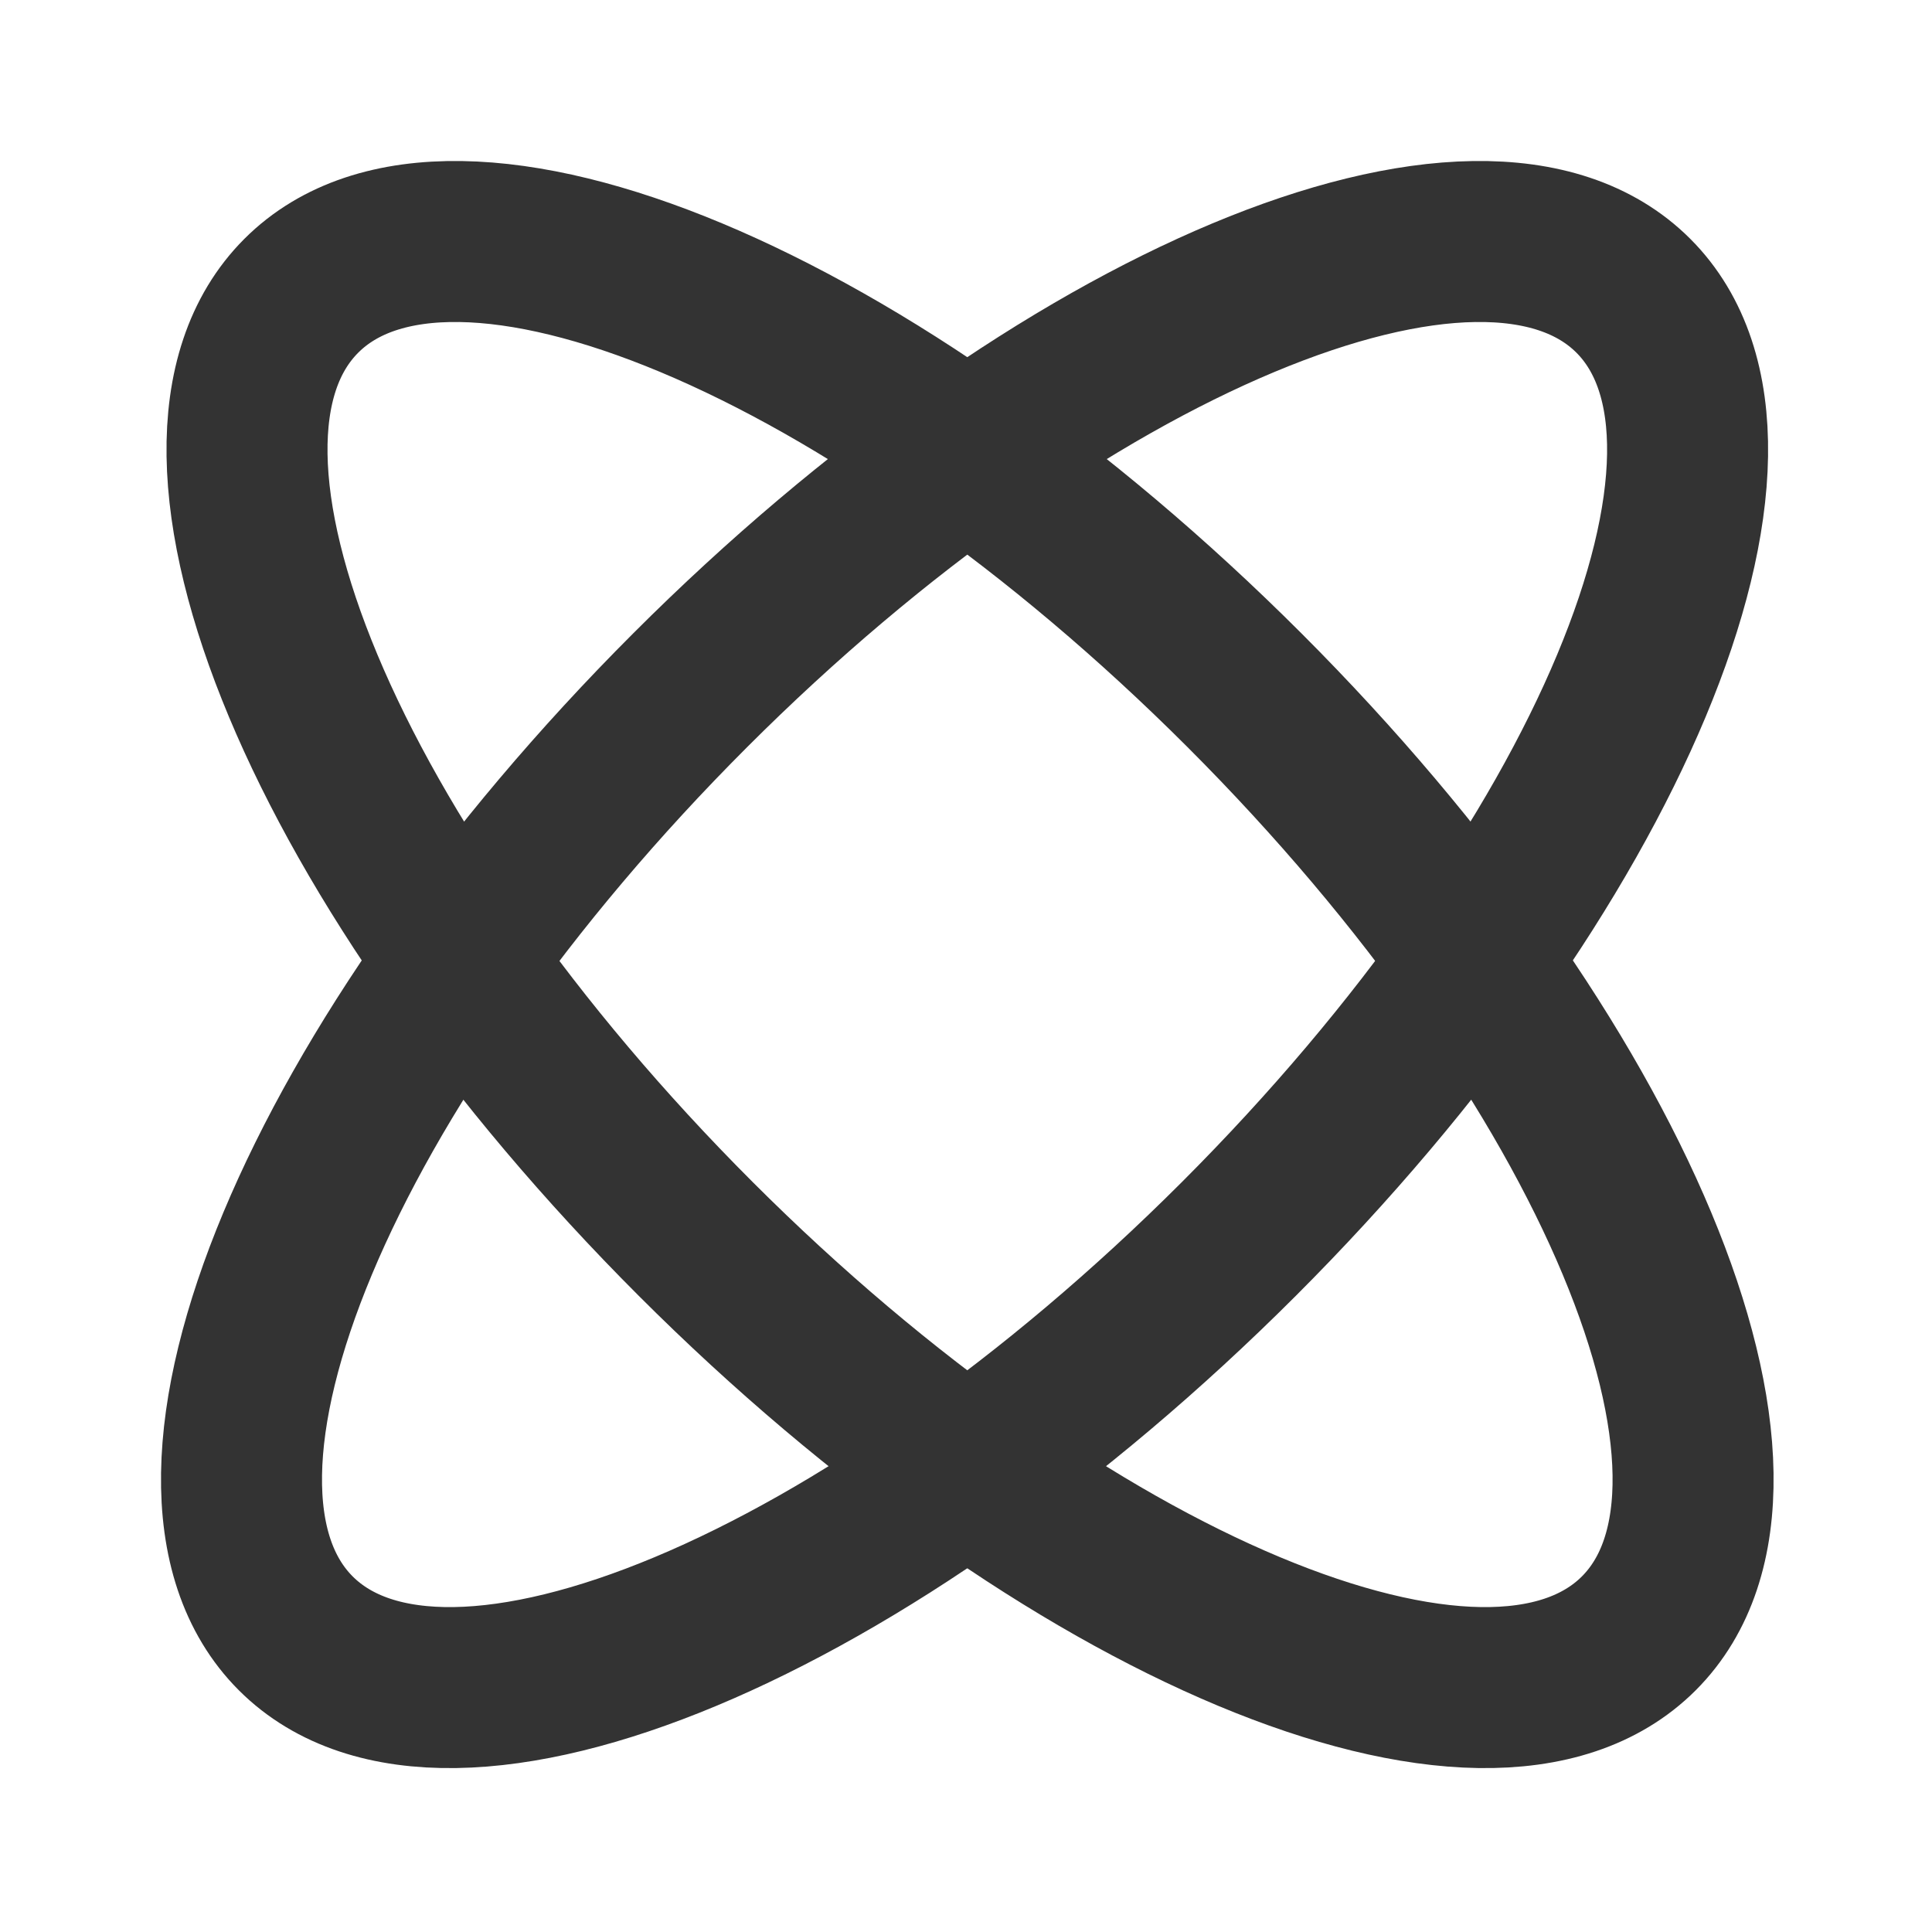 <svg width="24" height="24" viewBox="0 0 24 24" fill="none" xmlns="http://www.w3.org/2000/svg">
<path d="M20.29 3.674C22.172 5.557 19.978 10.802 15.39 15.39C10.802 19.978 5.557 22.172 3.674 20.29C1.792 18.407 3.986 13.162 8.574 8.574C13.162 3.986 18.407 1.792 20.29 3.674Z" stroke="#333333" stroke-width="2" stroke-linecap="round" stroke-linejoin="round"/>
<path d="M3.743 3.674C1.86 5.557 4.054 10.802 8.642 15.39C13.23 19.978 18.476 22.172 20.358 20.29C22.24 18.407 20.047 13.162 15.459 8.574C10.87 3.986 5.625 1.792 3.743 3.674Z" stroke="#333333" stroke-width="2" stroke-linecap="round" stroke-linejoin="round"/>
</svg>
